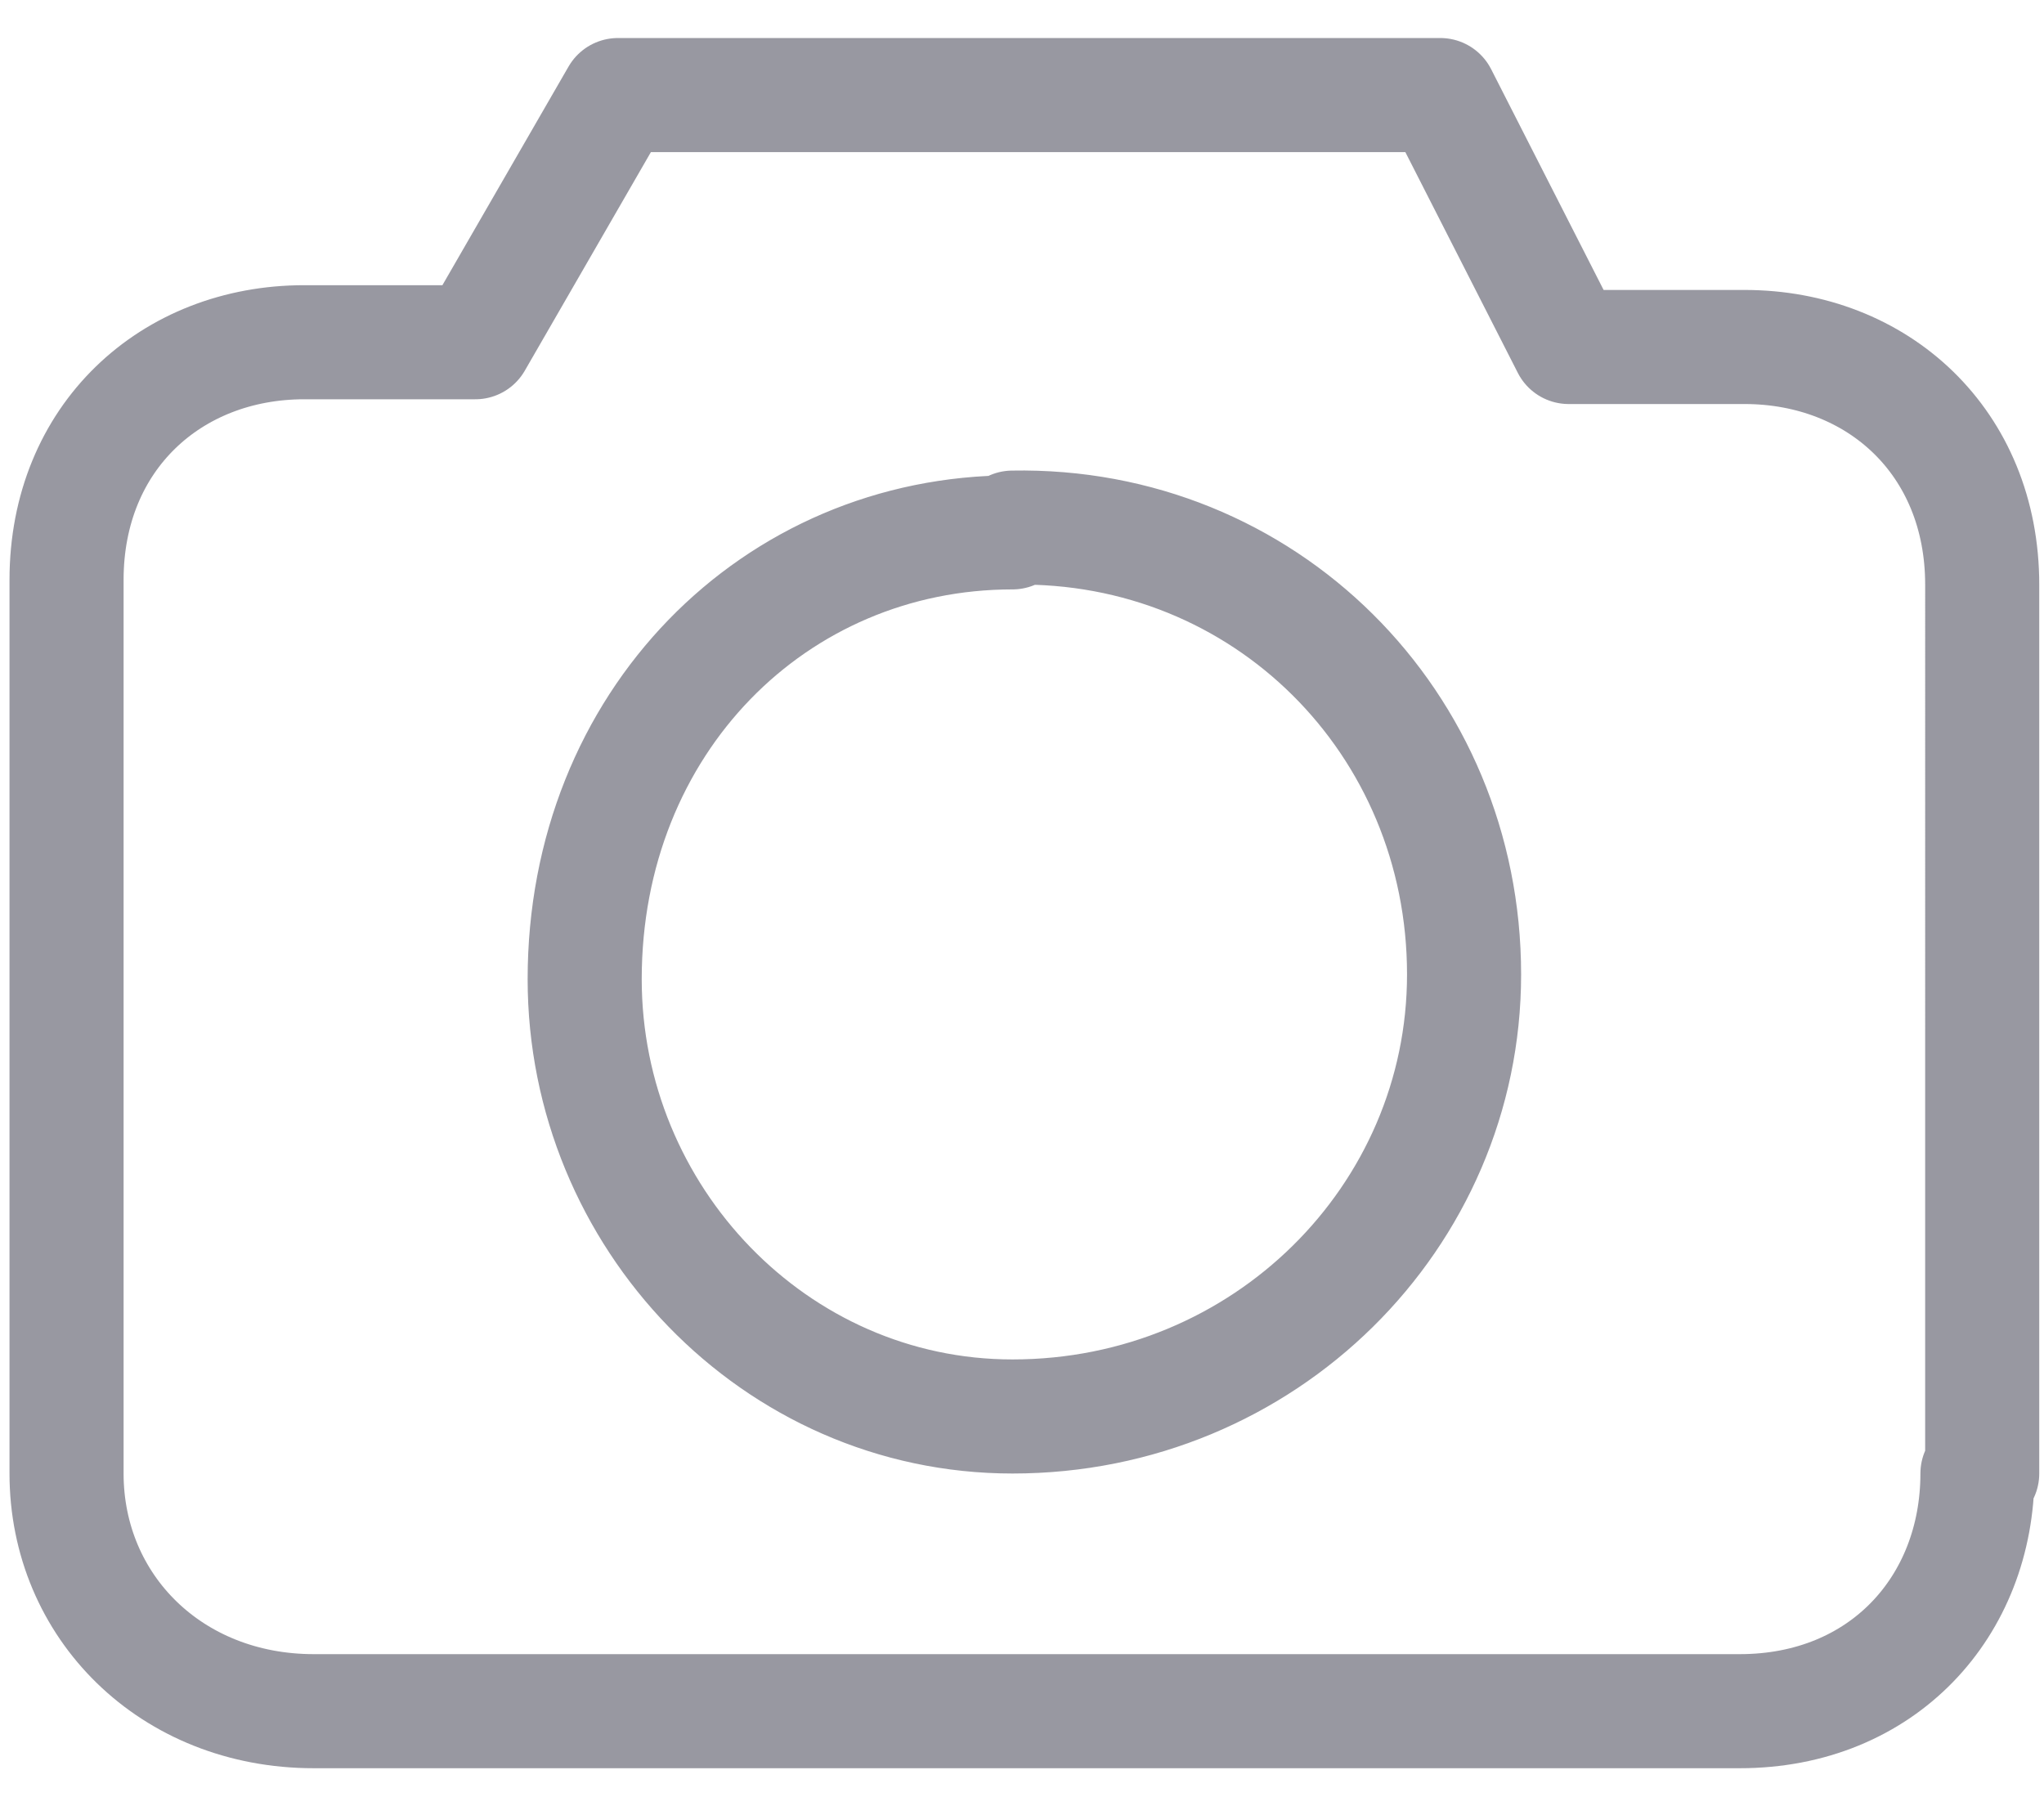 <svg xmlns="http://www.w3.org/2000/svg" viewBox="0 0 43 38"><g fill="none" fill-rule="evenodd"><path d="M-1-6h45v45H-1z"/><path stroke="#334" stroke-opacity=".5" stroke-width="2.4" d="M41.6 31c0 2.8-2 5-5 5h-30c-3 0-5.2-2.2-5.2-5V12.2c0-3 2.2-5 5-5H10L13 2h17.3L33 7.3h3.7c2.8 0 5 2 5 5V31zM21.3 11.2c-5 0-9 4-9 9.4 0 5 4 9.2 9 9.2 5.3 0 9.5-4.2 9.5-9.3 0-5.3-4.2-9.5-9.5-9.4z" stroke-linecap="round" stroke-linejoin="round"/></g></svg>